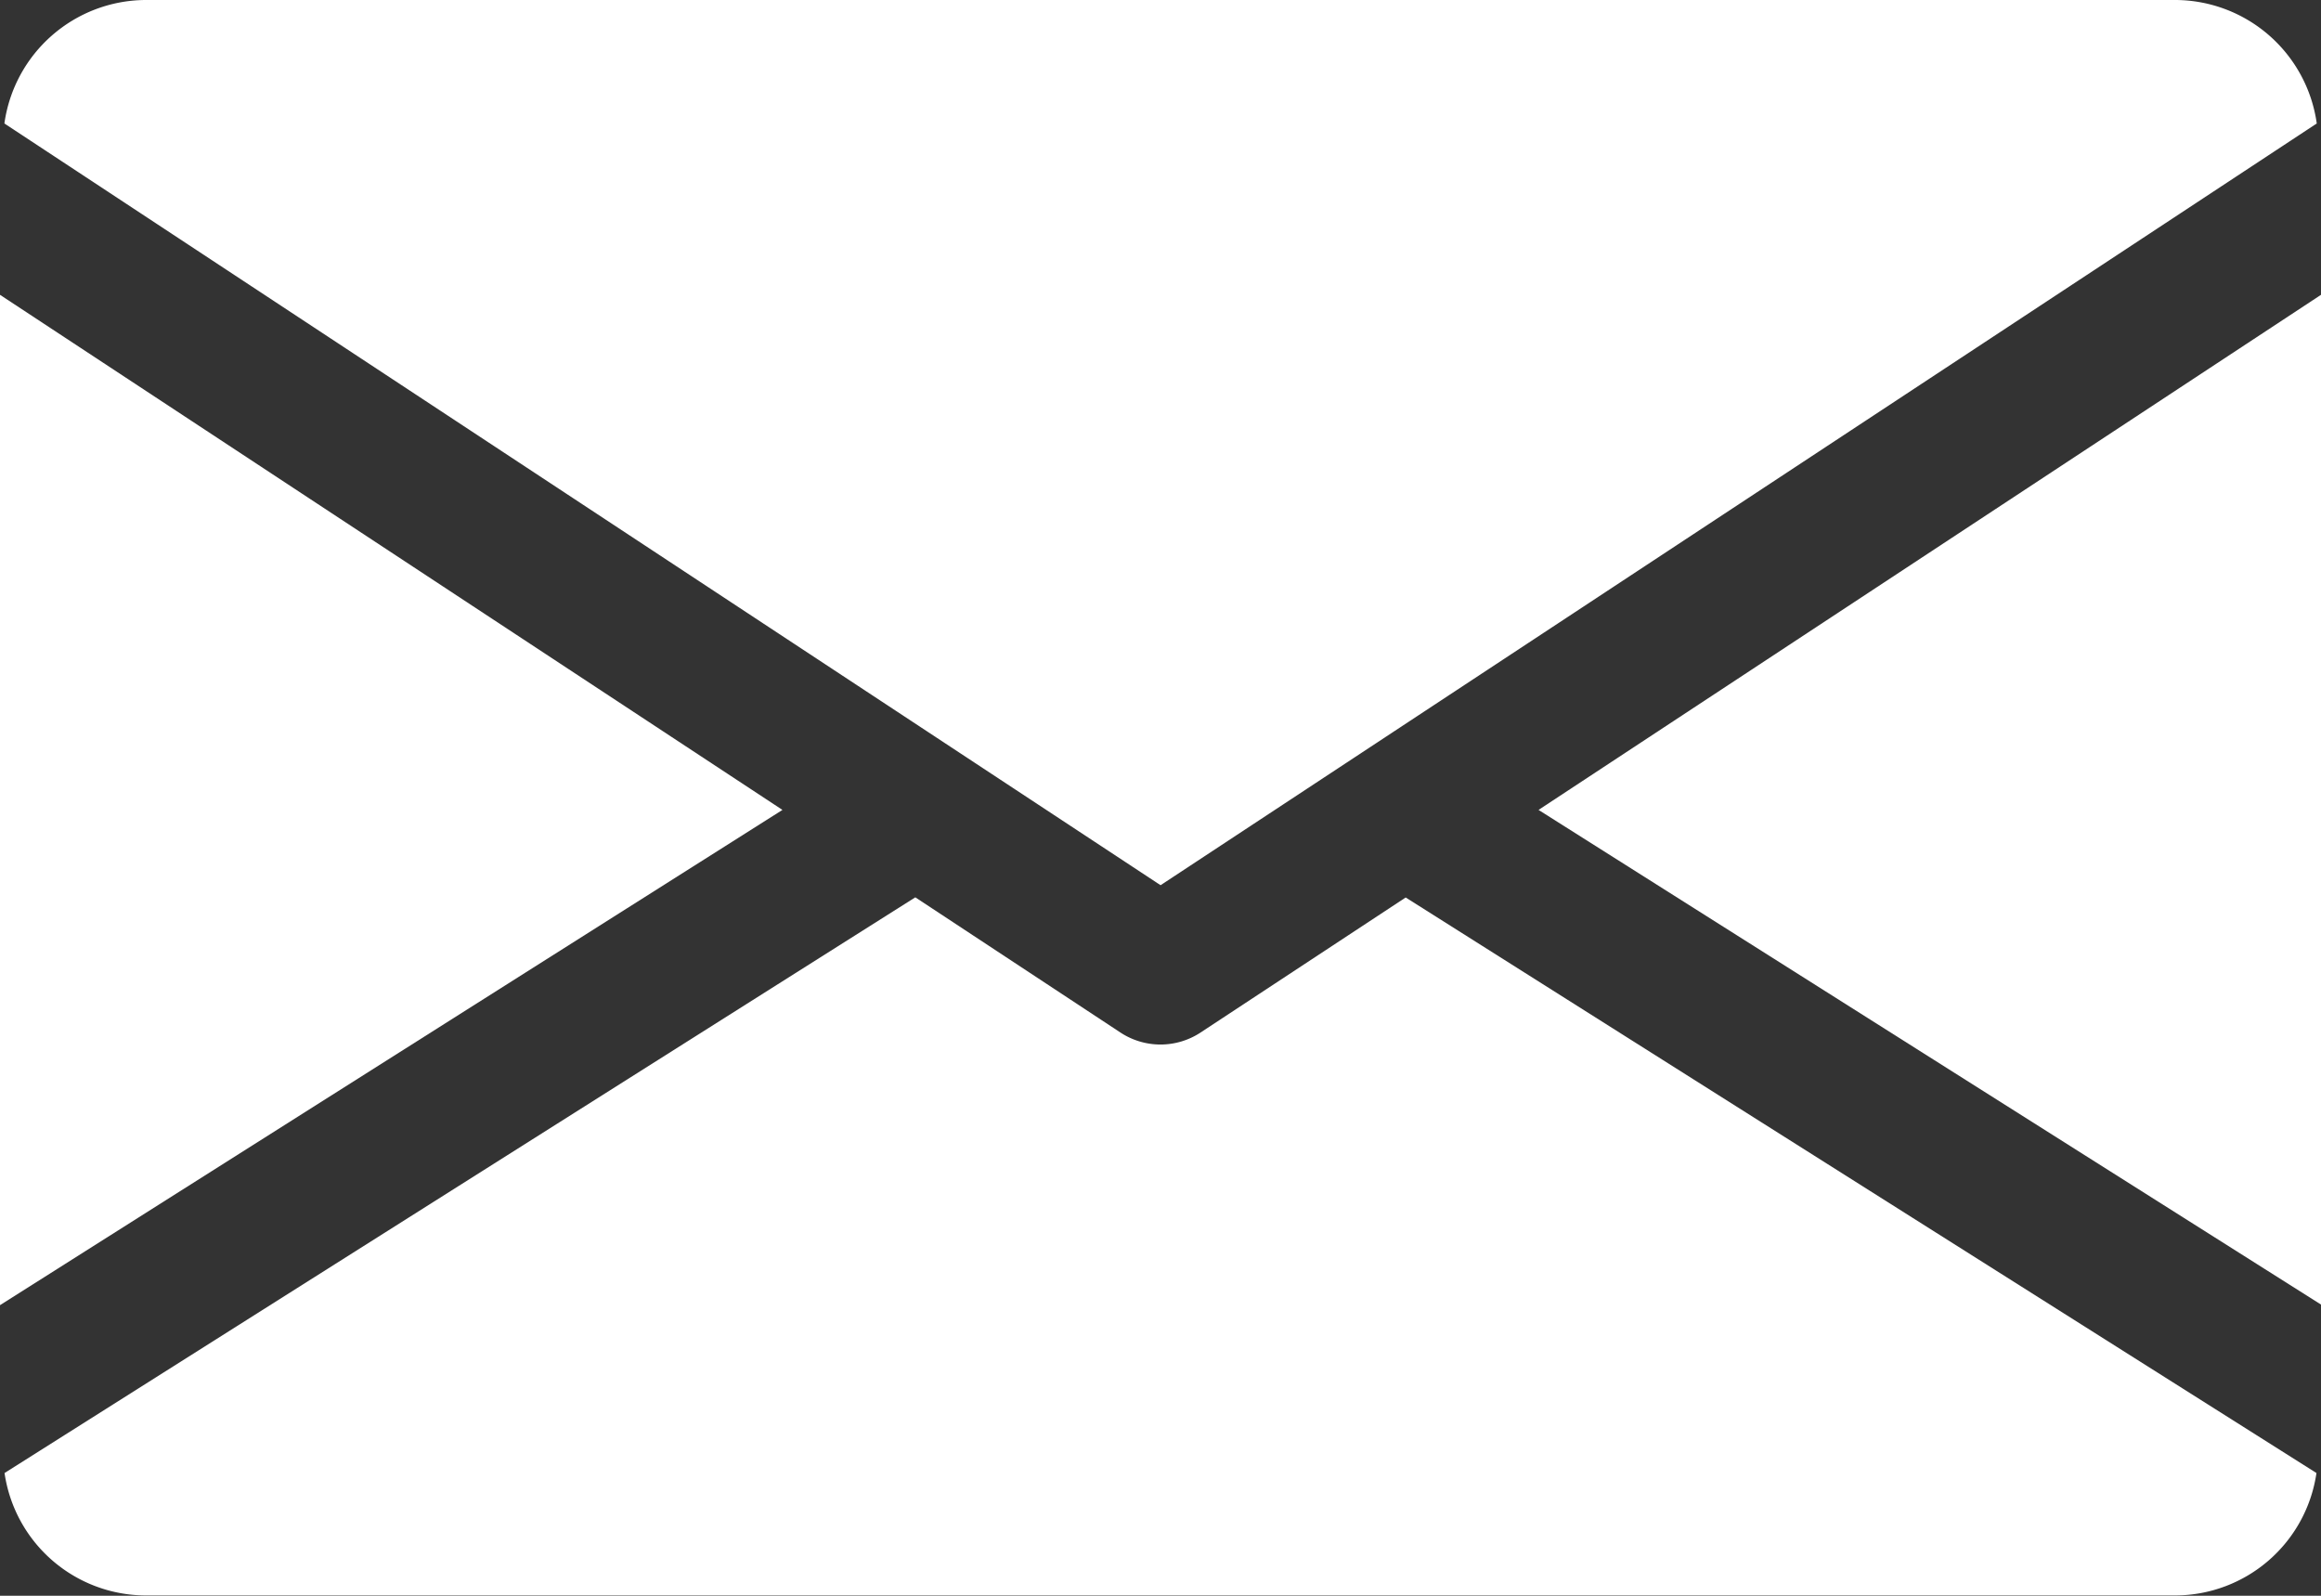 <svg xmlns="http://www.w3.org/2000/svg" width="15.321" height="10.533" viewBox="0 0 15.321 10.533"><rect x="0" y="0" width="15.321" height="10.533" fill="#333333" stroke="none"/><defs><style>.a{fill:#fff;}</style></defs><g transform="translate(10.156 1.942)"><path class="a" d="M339.392,148.3l5.165,3.265V144.9Z" transform="translate(-339.392 -144.896)"/></g><g transform="translate(0 1.942)"><path class="a" d="M0,144.9v6.669L5.165,148.3Z" transform="translate(0 -144.896)"/></g><g transform="translate(0.029 0)"><path class="a" d="M15.295,80H1.889a.946.946,0,0,0-.929.815l7.632,5.028,7.632-5.028A.946.946,0,0,0,15.295,80Z" transform="translate(-0.96 -80)"/></g><g transform="translate(0.031 5.923)"><path class="a" d="M10.272,277.921l-1.355.892a.481.481,0,0,1-.527,0l-1.355-.893-6.012,3.8a.944.944,0,0,0,.927.808H15.357a.944.944,0,0,0,.927-.808Z" transform="translate(-1.024 -277.92)"/></g></svg>